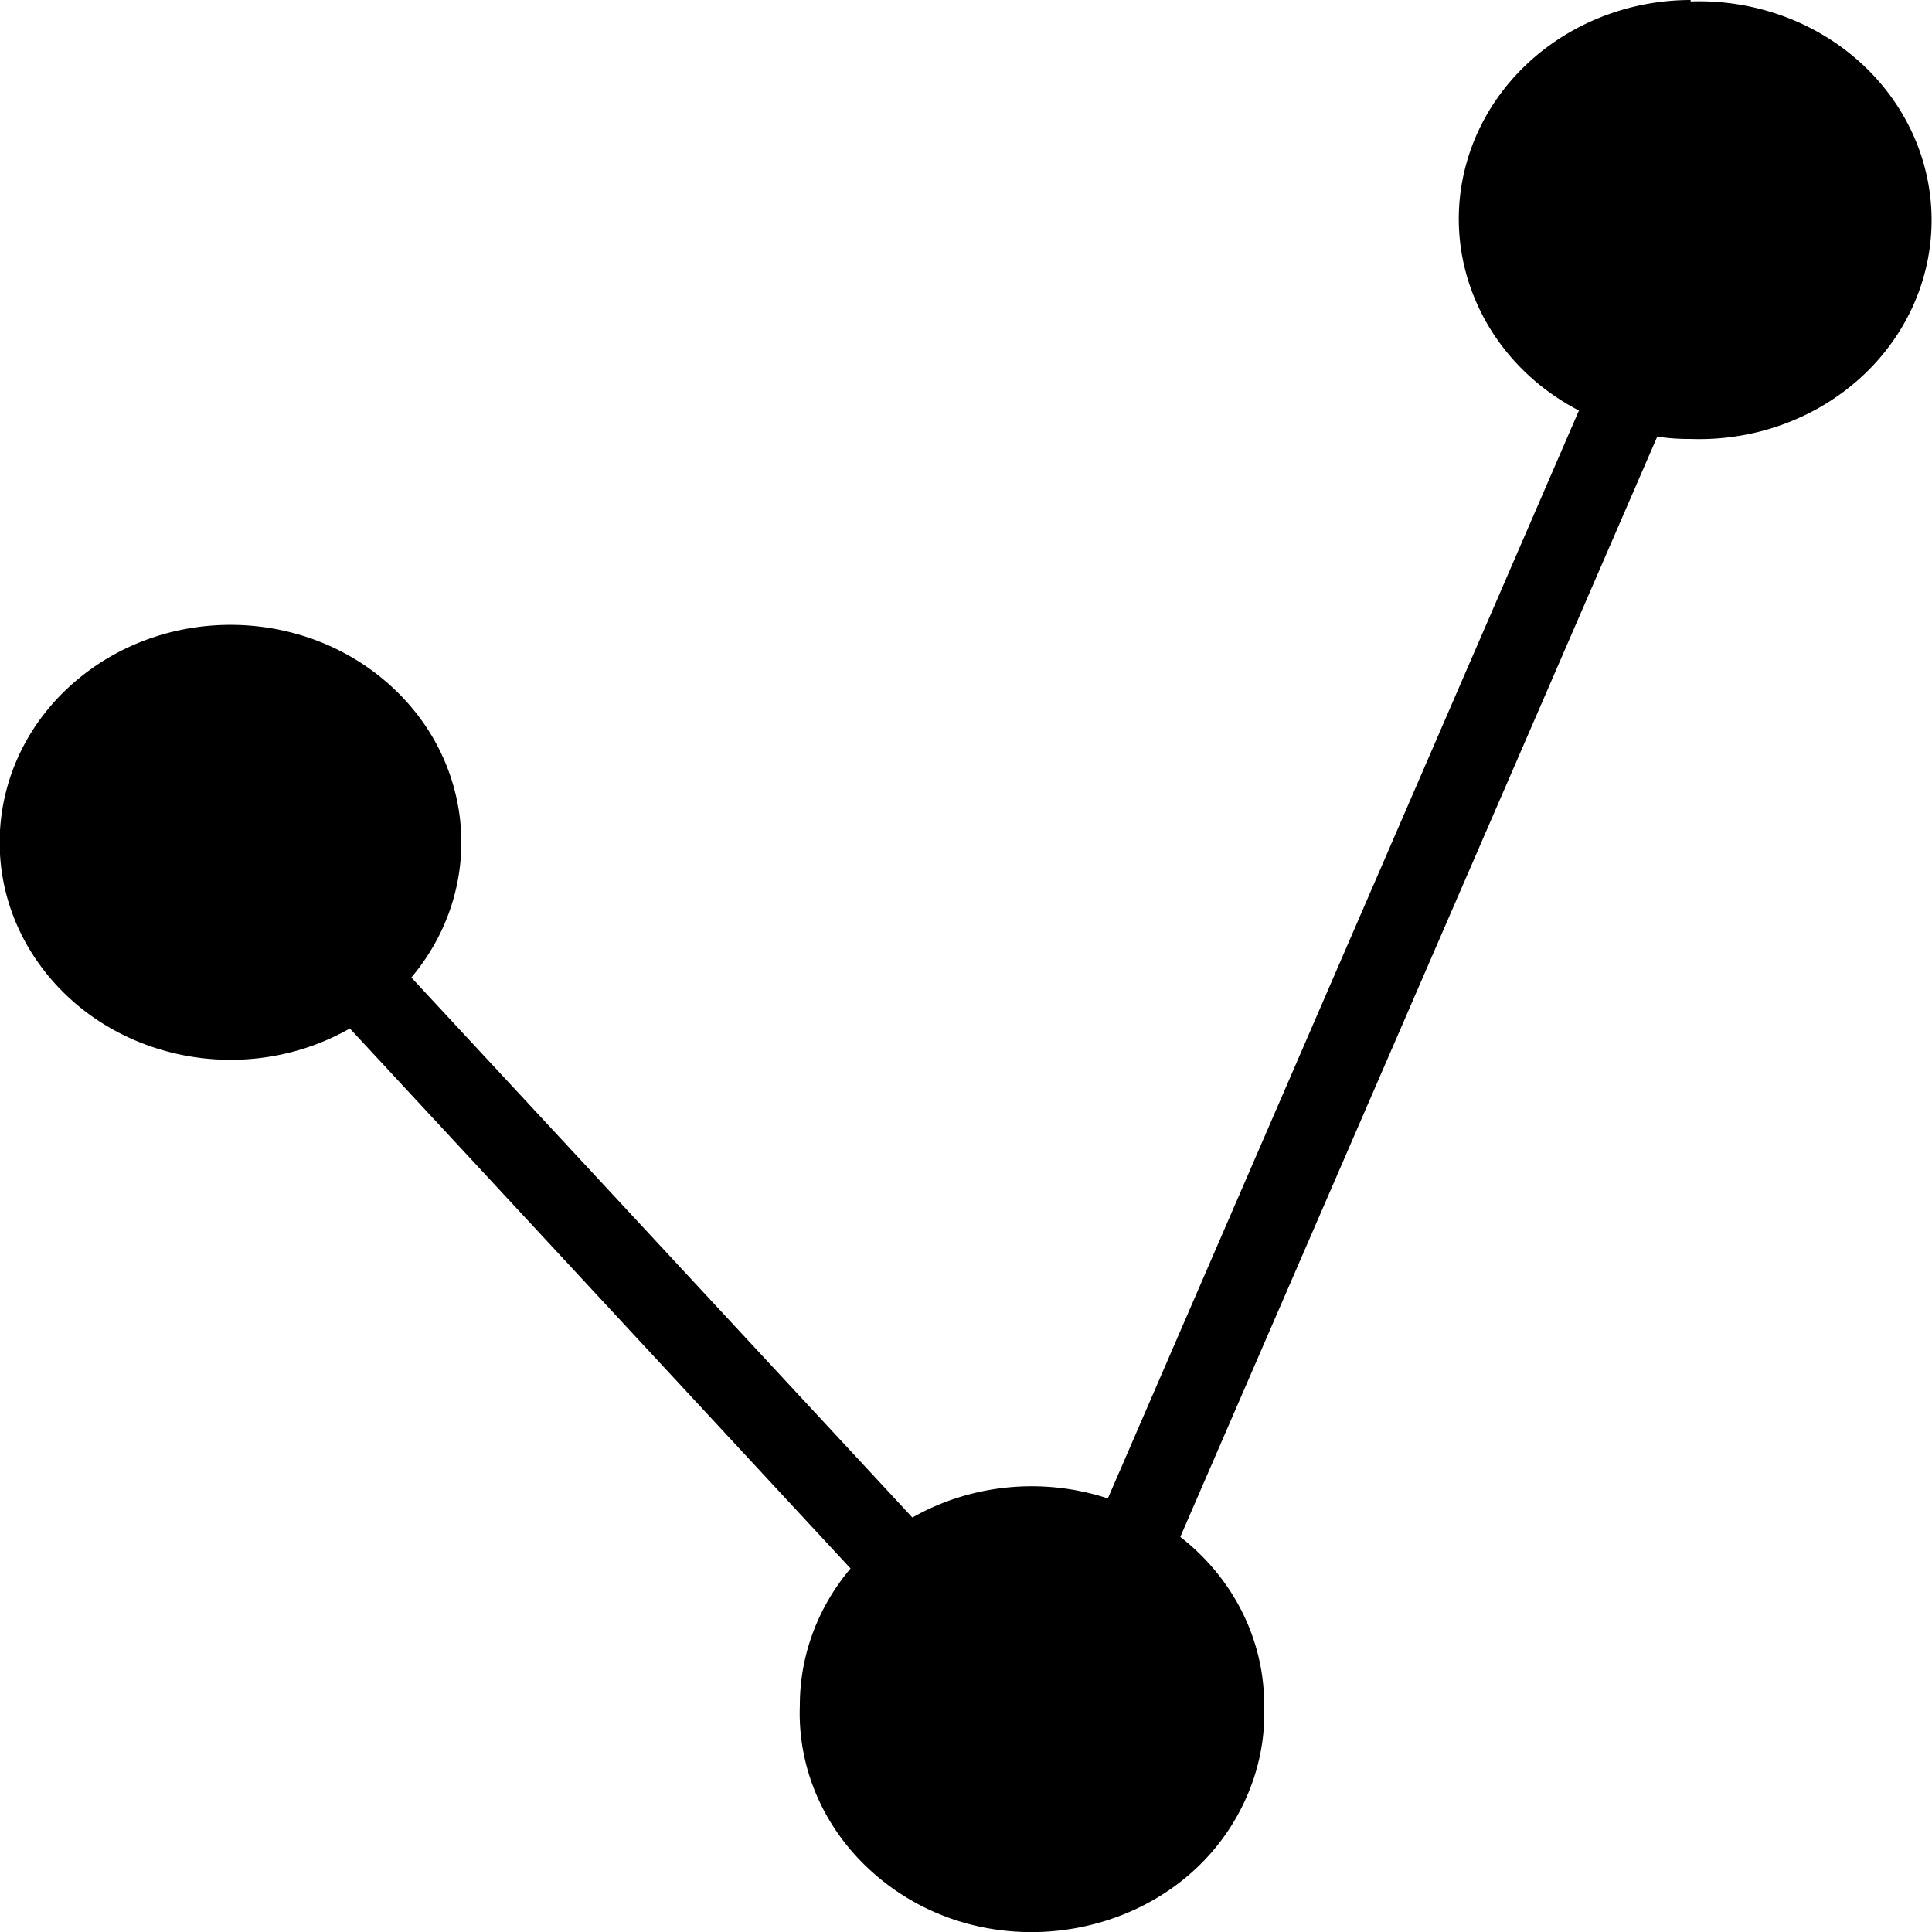 <svg role="img" viewBox="0 0 24 24" xmlns="http://www.w3.org/2000/svg"><title>365 DataScience</title><path d="M21 0c-1.315.003-2.462.844-2.788 2.045-.326 1.2.25 2.457 1.402 3.055l-5.852 13.514a2.871 2.705 0 0 0-2.428.237L5.11 12.143c.922-1.096.805-2.674-.271-3.637-1.076-.964-2.755-.995-3.87-.07-1.115.924-1.296 2.497-.418 3.625.878 1.128 2.524 1.438 3.795.715l6.22 6.708a2.893 2.726 0 0 0-.63 1.698 2.885 2.718 0 0 0 .806 1.986c1.467 1.434 4.018.945 4.773-.915a2.885 2.718 0 0 0 .189-1.071 2.867 2.701 0 0 0-1.042-2.09l5.925-13.668a2.512 2.367 0 0 0 .416.029 2.886 2.719 0 0 0 2.762-1.654 2.886 2.719 0 0 0-.653-3.021 2.887 2.72 0 0 0-2.109-.76Z"/></svg>